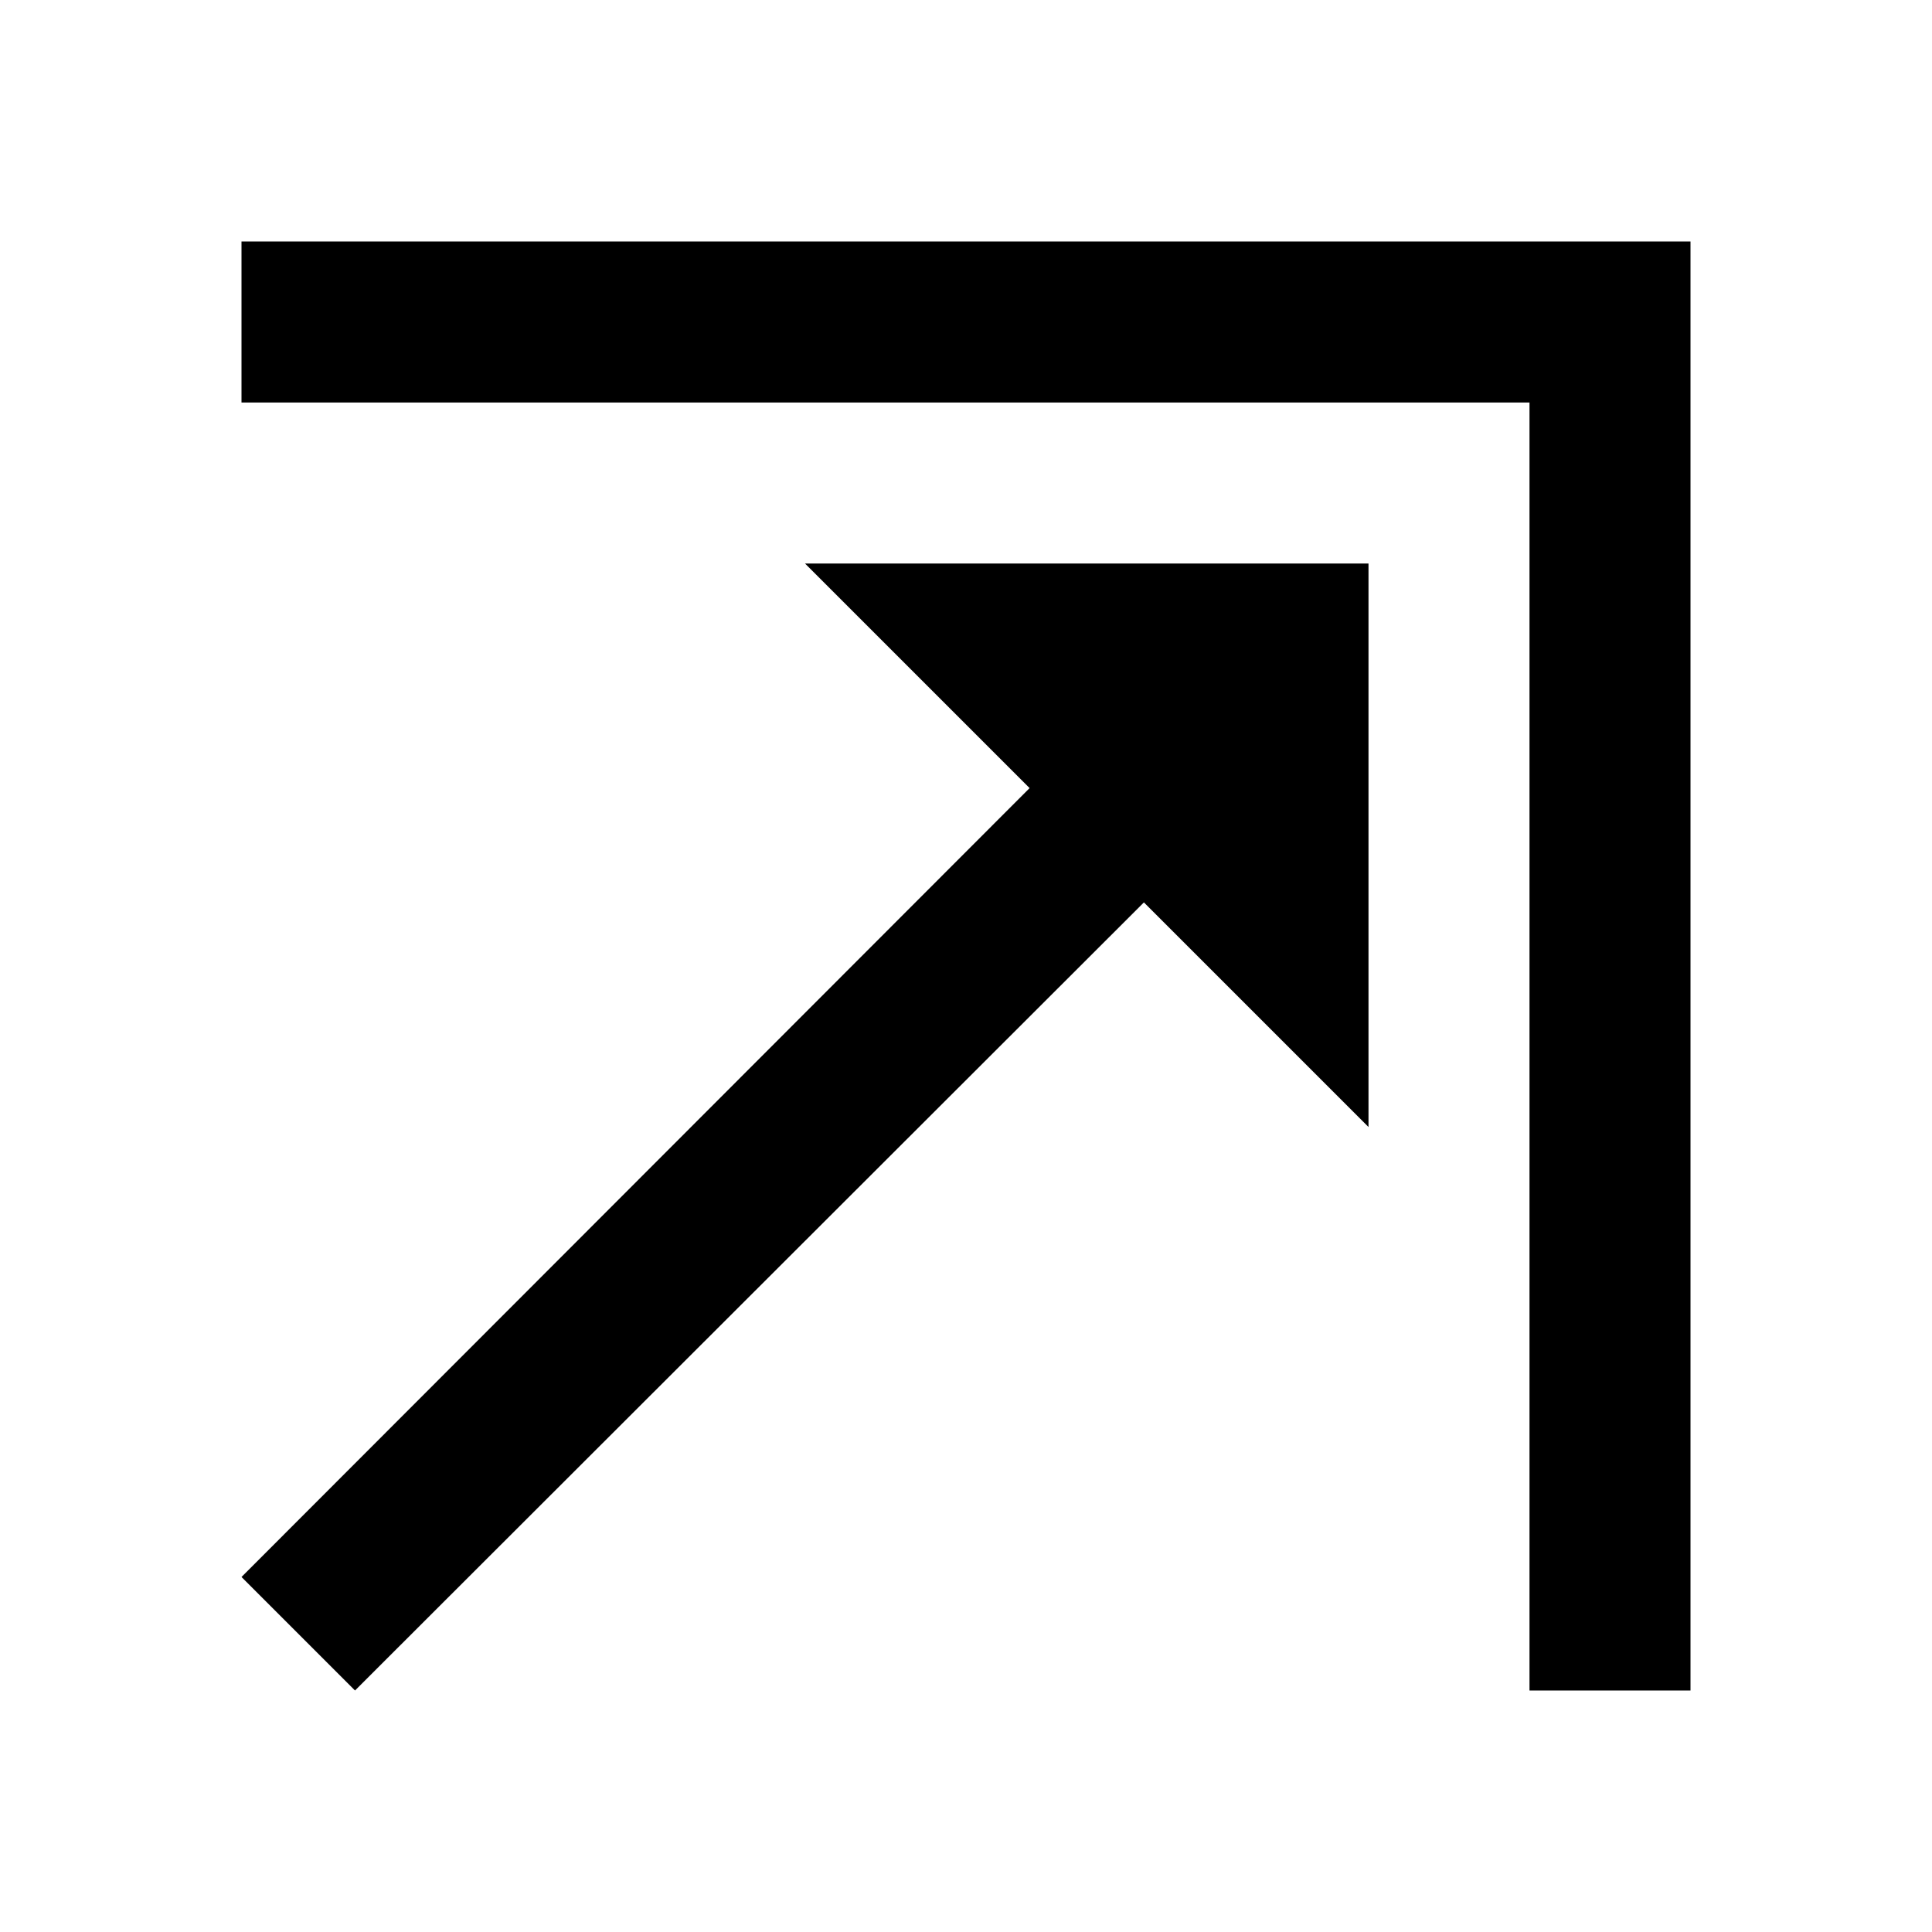 <?xml version="1.0" encoding="utf-8"?>
<!-- Generator: Adobe Illustrator 23.0.3, SVG Export Plug-In . SVG Version: 6.00 Build 0)  -->
<svg version="1.1" id="Layer_1" xmlns="http://www.w3.org/2000/svg" xmlns:xlink="http://www.w3.org/1999/xlink" x="0px" y="0px"
	 viewBox="0 0 24 24" style="enable-background:new 0 0 24 24;" xml:space="preserve">
<g>
	<polygon points="21,3 3,3 3,5 19,5 19,21 21,21 	"/>
</g>
<path d="M10,7l2.79,2.79L3,19.59L4.41,21l9.8-9.79L17,14V7C17,7,17,7,10,7z"/>
</svg>
